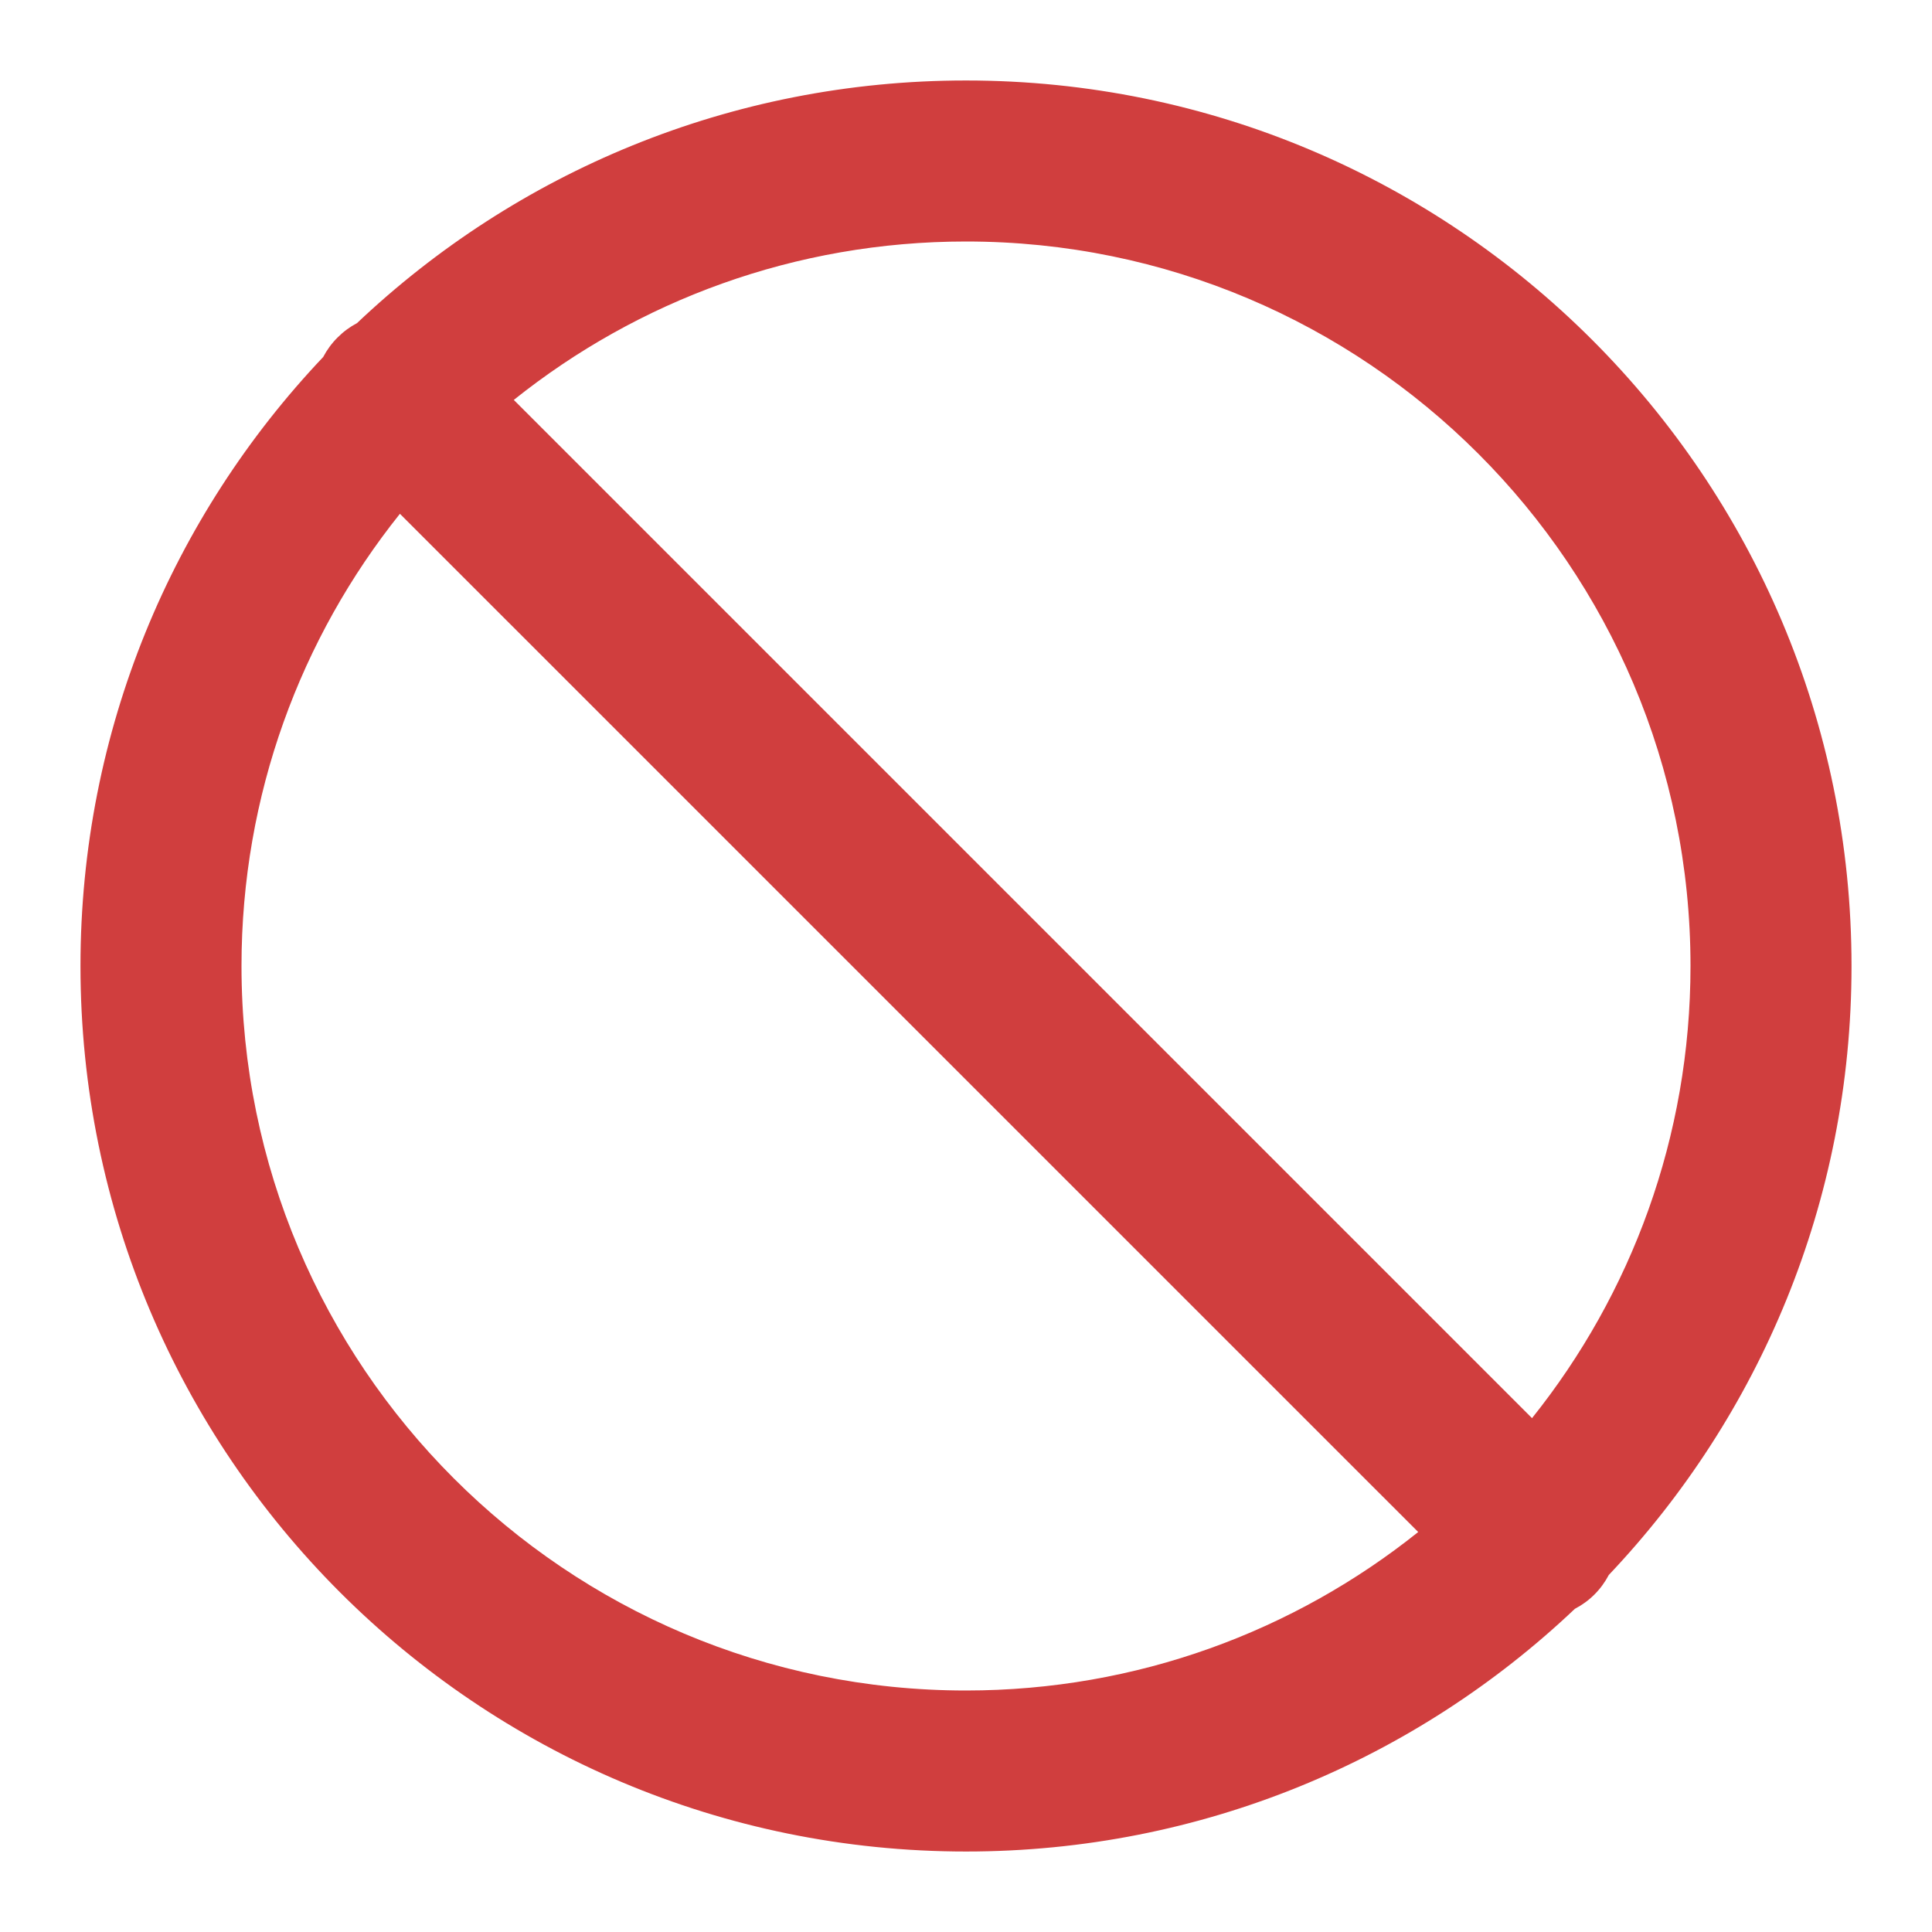 <svg width="32" height="32" viewBox="0 0 32 32" fill="none" xmlns="http://www.w3.org/2000/svg">
<path d="M28 16C28 9.373 22.628 4 16 4C13.167 4 10.563 4.982 8.51 6.624L25.375 23.489C27.017 21.437 28 18.833 28 16ZM4 16C4 22.627 9.373 28 16 28C18.833 28 21.437 27.017 23.49 25.375L6.624 8.51C4.982 10.563 4 13.166 4 16ZM30.667 16C30.667 19.907 29.138 23.457 26.647 26.086C26.586 26.202 26.507 26.312 26.41 26.409C26.312 26.507 26.202 26.586 26.085 26.647C23.457 29.138 19.907 30.667 16 30.667C7.9 30.667 1.333 24.1 1.333 16C1.333 12.092 2.862 8.542 5.353 5.913C5.414 5.797 5.493 5.688 5.591 5.59C5.688 5.493 5.797 5.413 5.913 5.352C8.542 2.861 12.093 1.333 16 1.333C24.1 1.333 30.667 7.9 30.667 16Z" fill="#D03E3E"/>
</svg>
